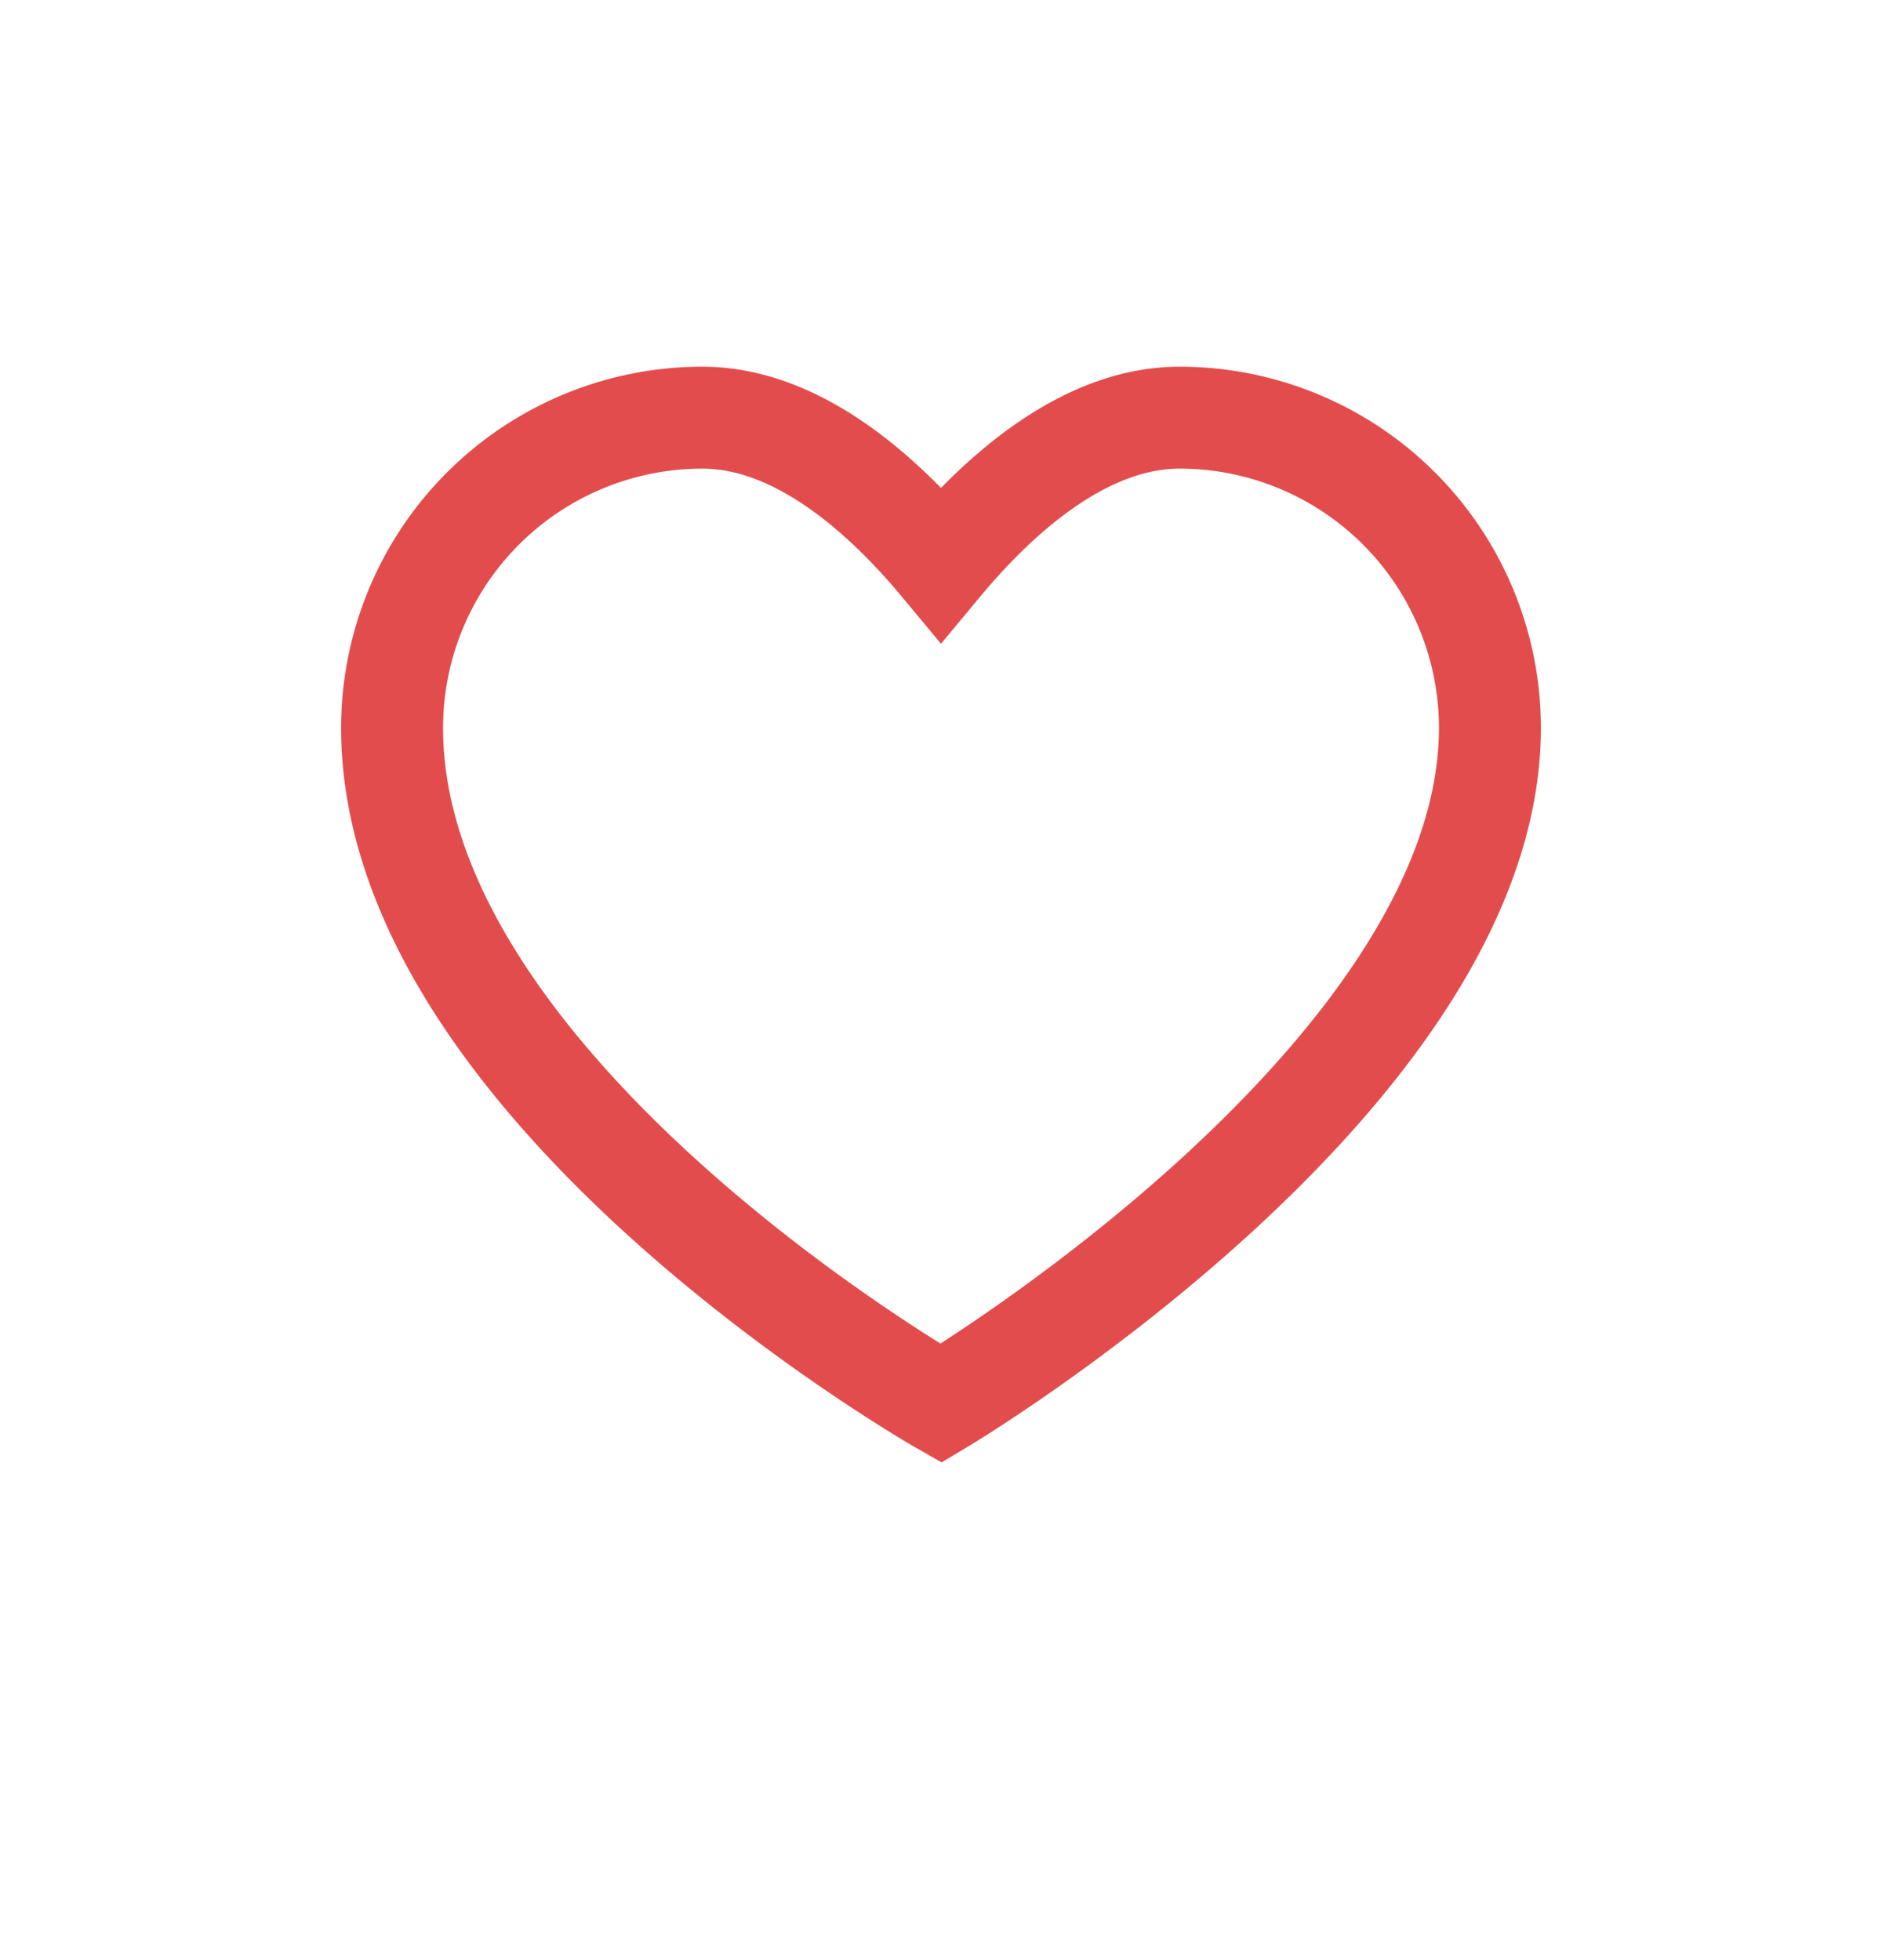 <svg xmlns="http://www.w3.org/2000/svg" width="24" height="25" viewBox="0 0 24 25">
    <path fill="none" fill-rule="evenodd" stroke="#E34C4C" stroke-width="1.3" d="M8.957 5.327A3.957 3.957 0 0 0 5 9.284c0 4.62 7 8.615 7 8.615s7-4.172 7-8.615a3.957 3.957 0 0 0-3.957-3.957c-1.223 0-2.317.994-3.043 1.867-.726-.873-1.82-1.867-3.043-1.867z"/>
</svg>

